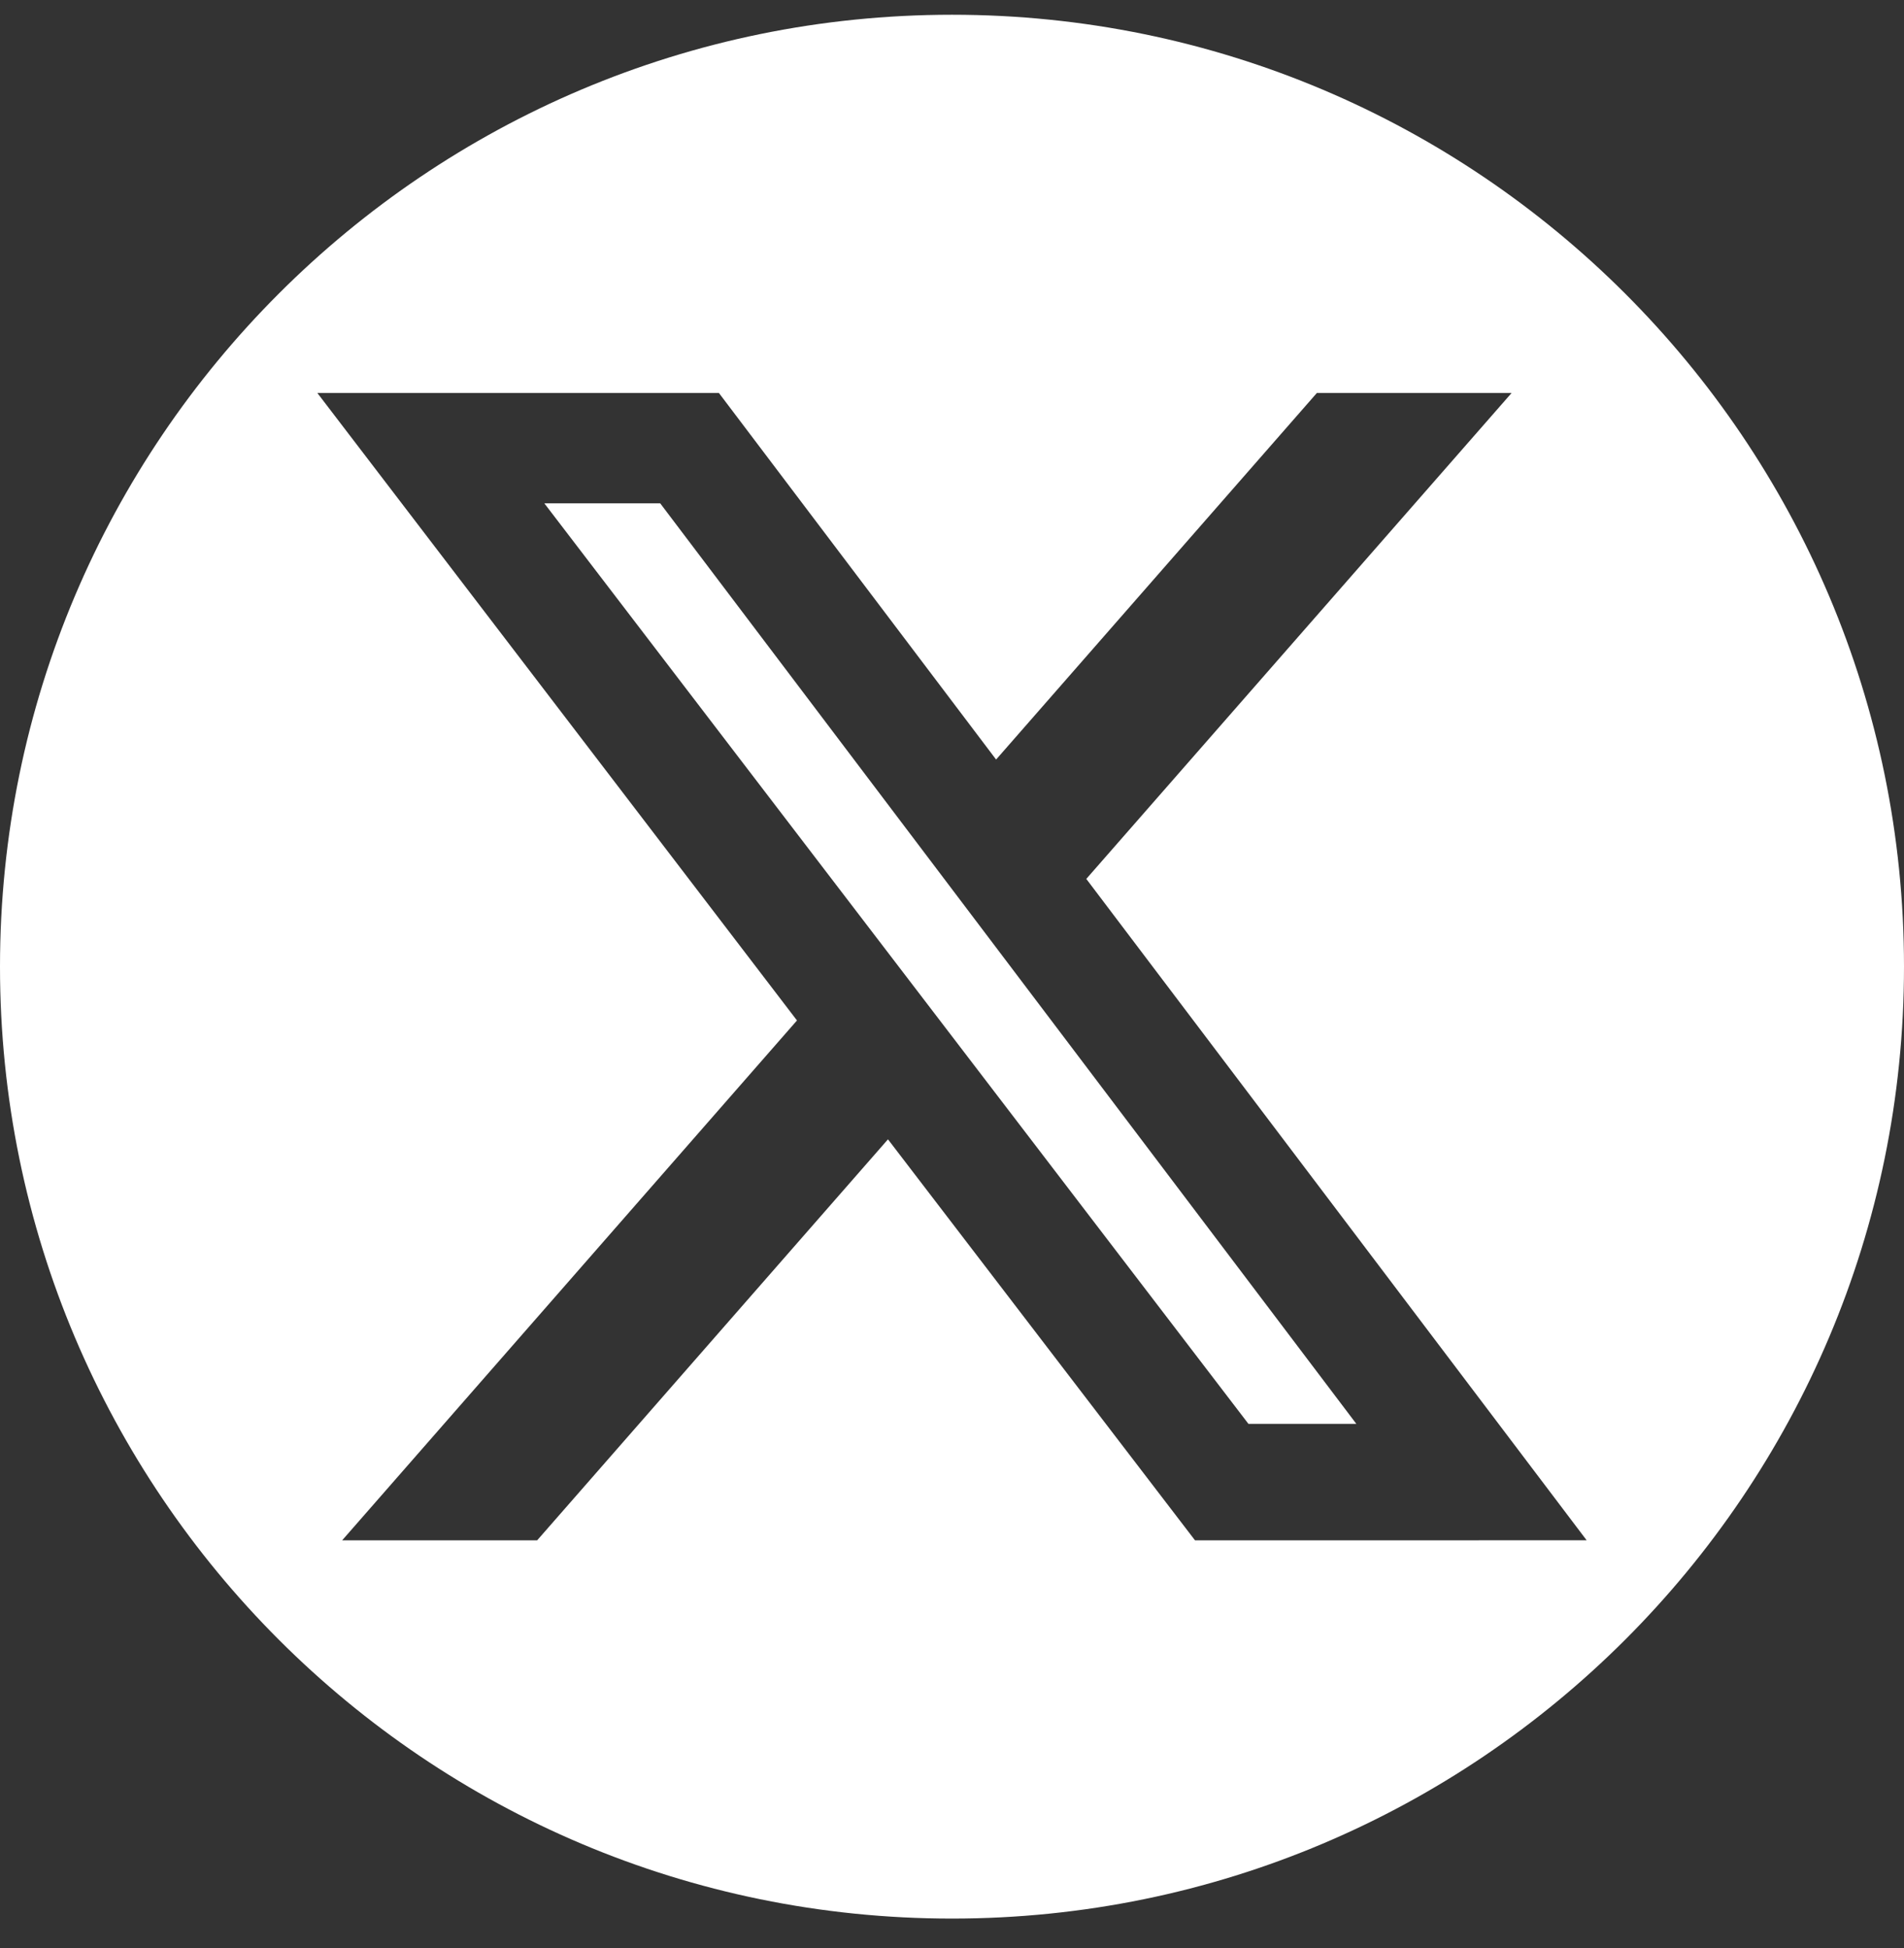<?xml version="1.0" encoding="UTF-8"?>
<svg xmlns="http://www.w3.org/2000/svg" width="43" height="44" viewBox="0 0 43 44" fill="none">
  <rect x="0" y="0" width="43" height="44" fill="#333333" stroke="none"/>
  <g clip-path="url(#clip0_978_110)">
    <path d="M12.293 11.368L28.195 32.16H30.632L14.91 11.368H12.293Z" fill="white"></path>
    <path d="M21.5 0.333C9.627 0.333 0 9.96 0 21.833C0 33.706 9.627 43.333 21.5 43.333C33.373 43.333 43 33.706 43 21.833C43 9.96 33.373 0.333 21.5 0.333ZM26.988 34.79L20.054 25.733L12.131 34.79H7.727L17.999 23.048L7.167 8.876H16.236L22.496 17.155L29.74 8.876H34.138L24.533 19.851L35.833 34.789L26.988 34.79Z" fill="white"></path>
  </g>
  <defs>
    <clipPath id="clip0_978_110">
      <rect width="43" height="43" fill="white" transform="translate(0 0.333)"></rect>
    </clipPath>
  </defs>
</svg>
